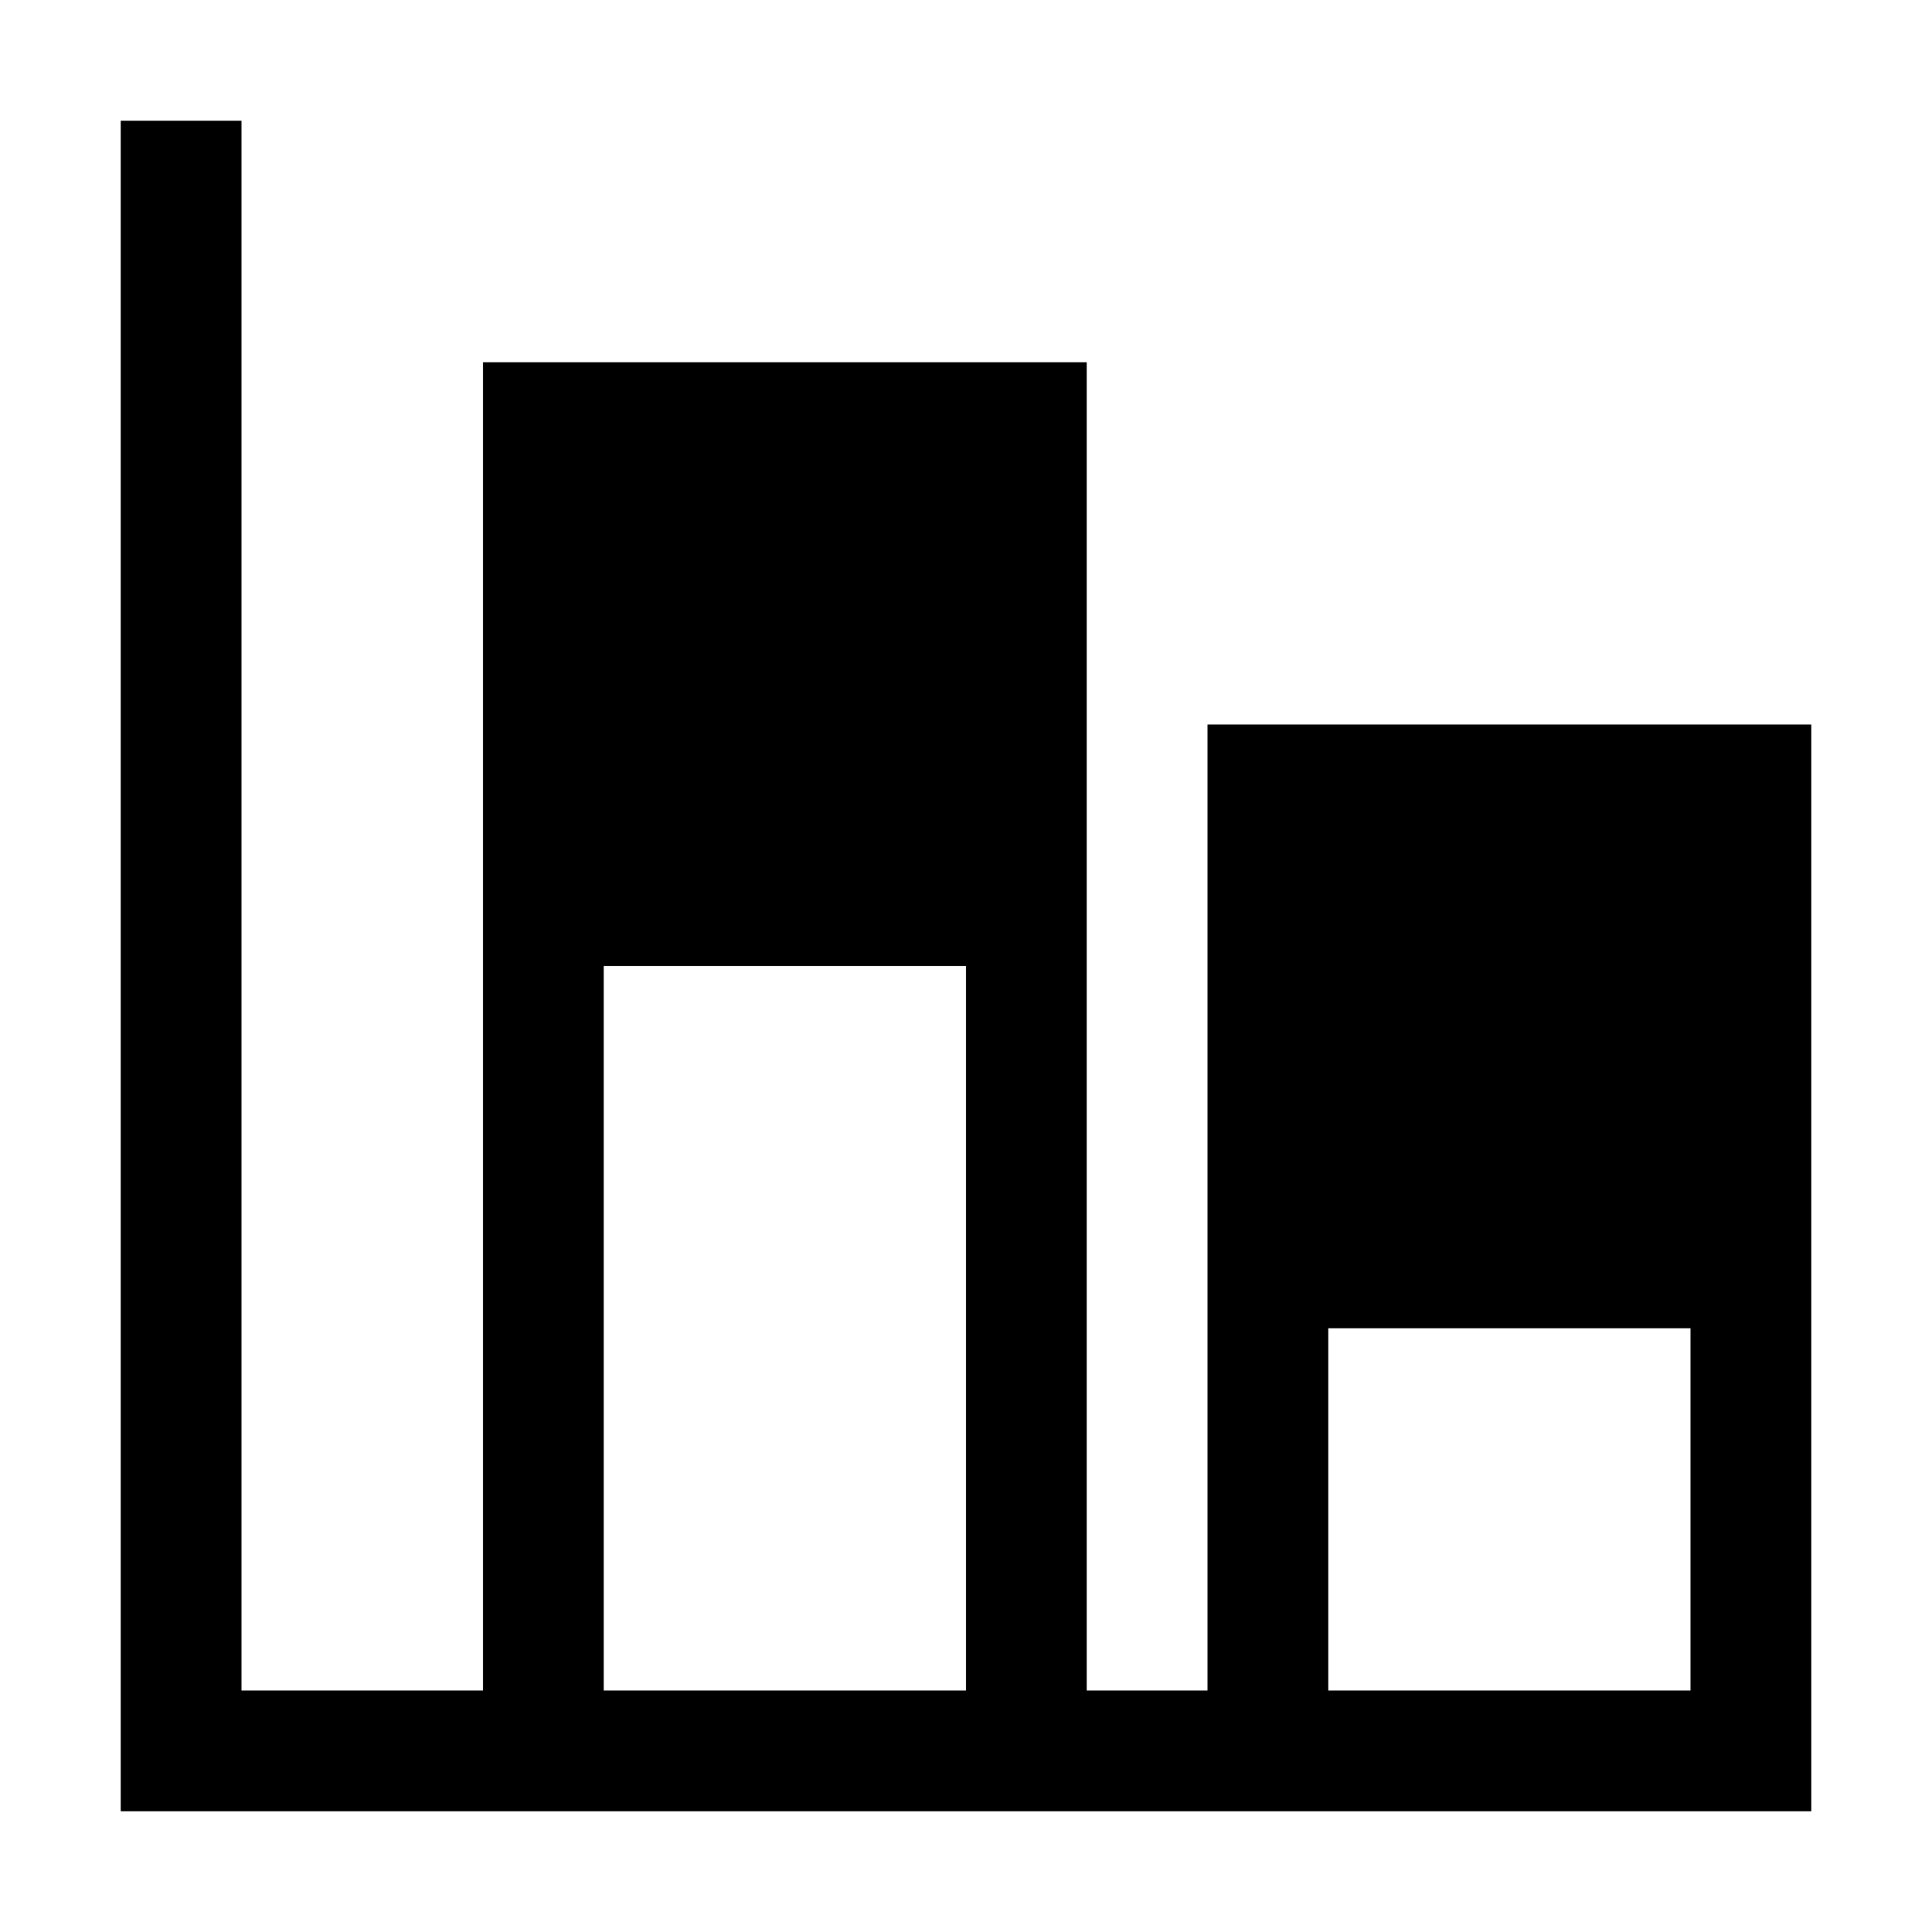 <?xml version="1.0" encoding="utf-8"?>
<!-- Generator: Adobe Illustrator 24.2.0, SVG Export Plug-In . SVG Version: 6.00 Build 0)  -->
<svg xmlns="http://www.w3.org/2000/svg" width="512" height="512" viewBox="0 0 512 512">
<path d="M320,192v256h-32V96H128v352H64V32H32v448h448V192H320z M160,448V256h96v192H160z M352,448v-96h96v96H352z"/>
</svg>
